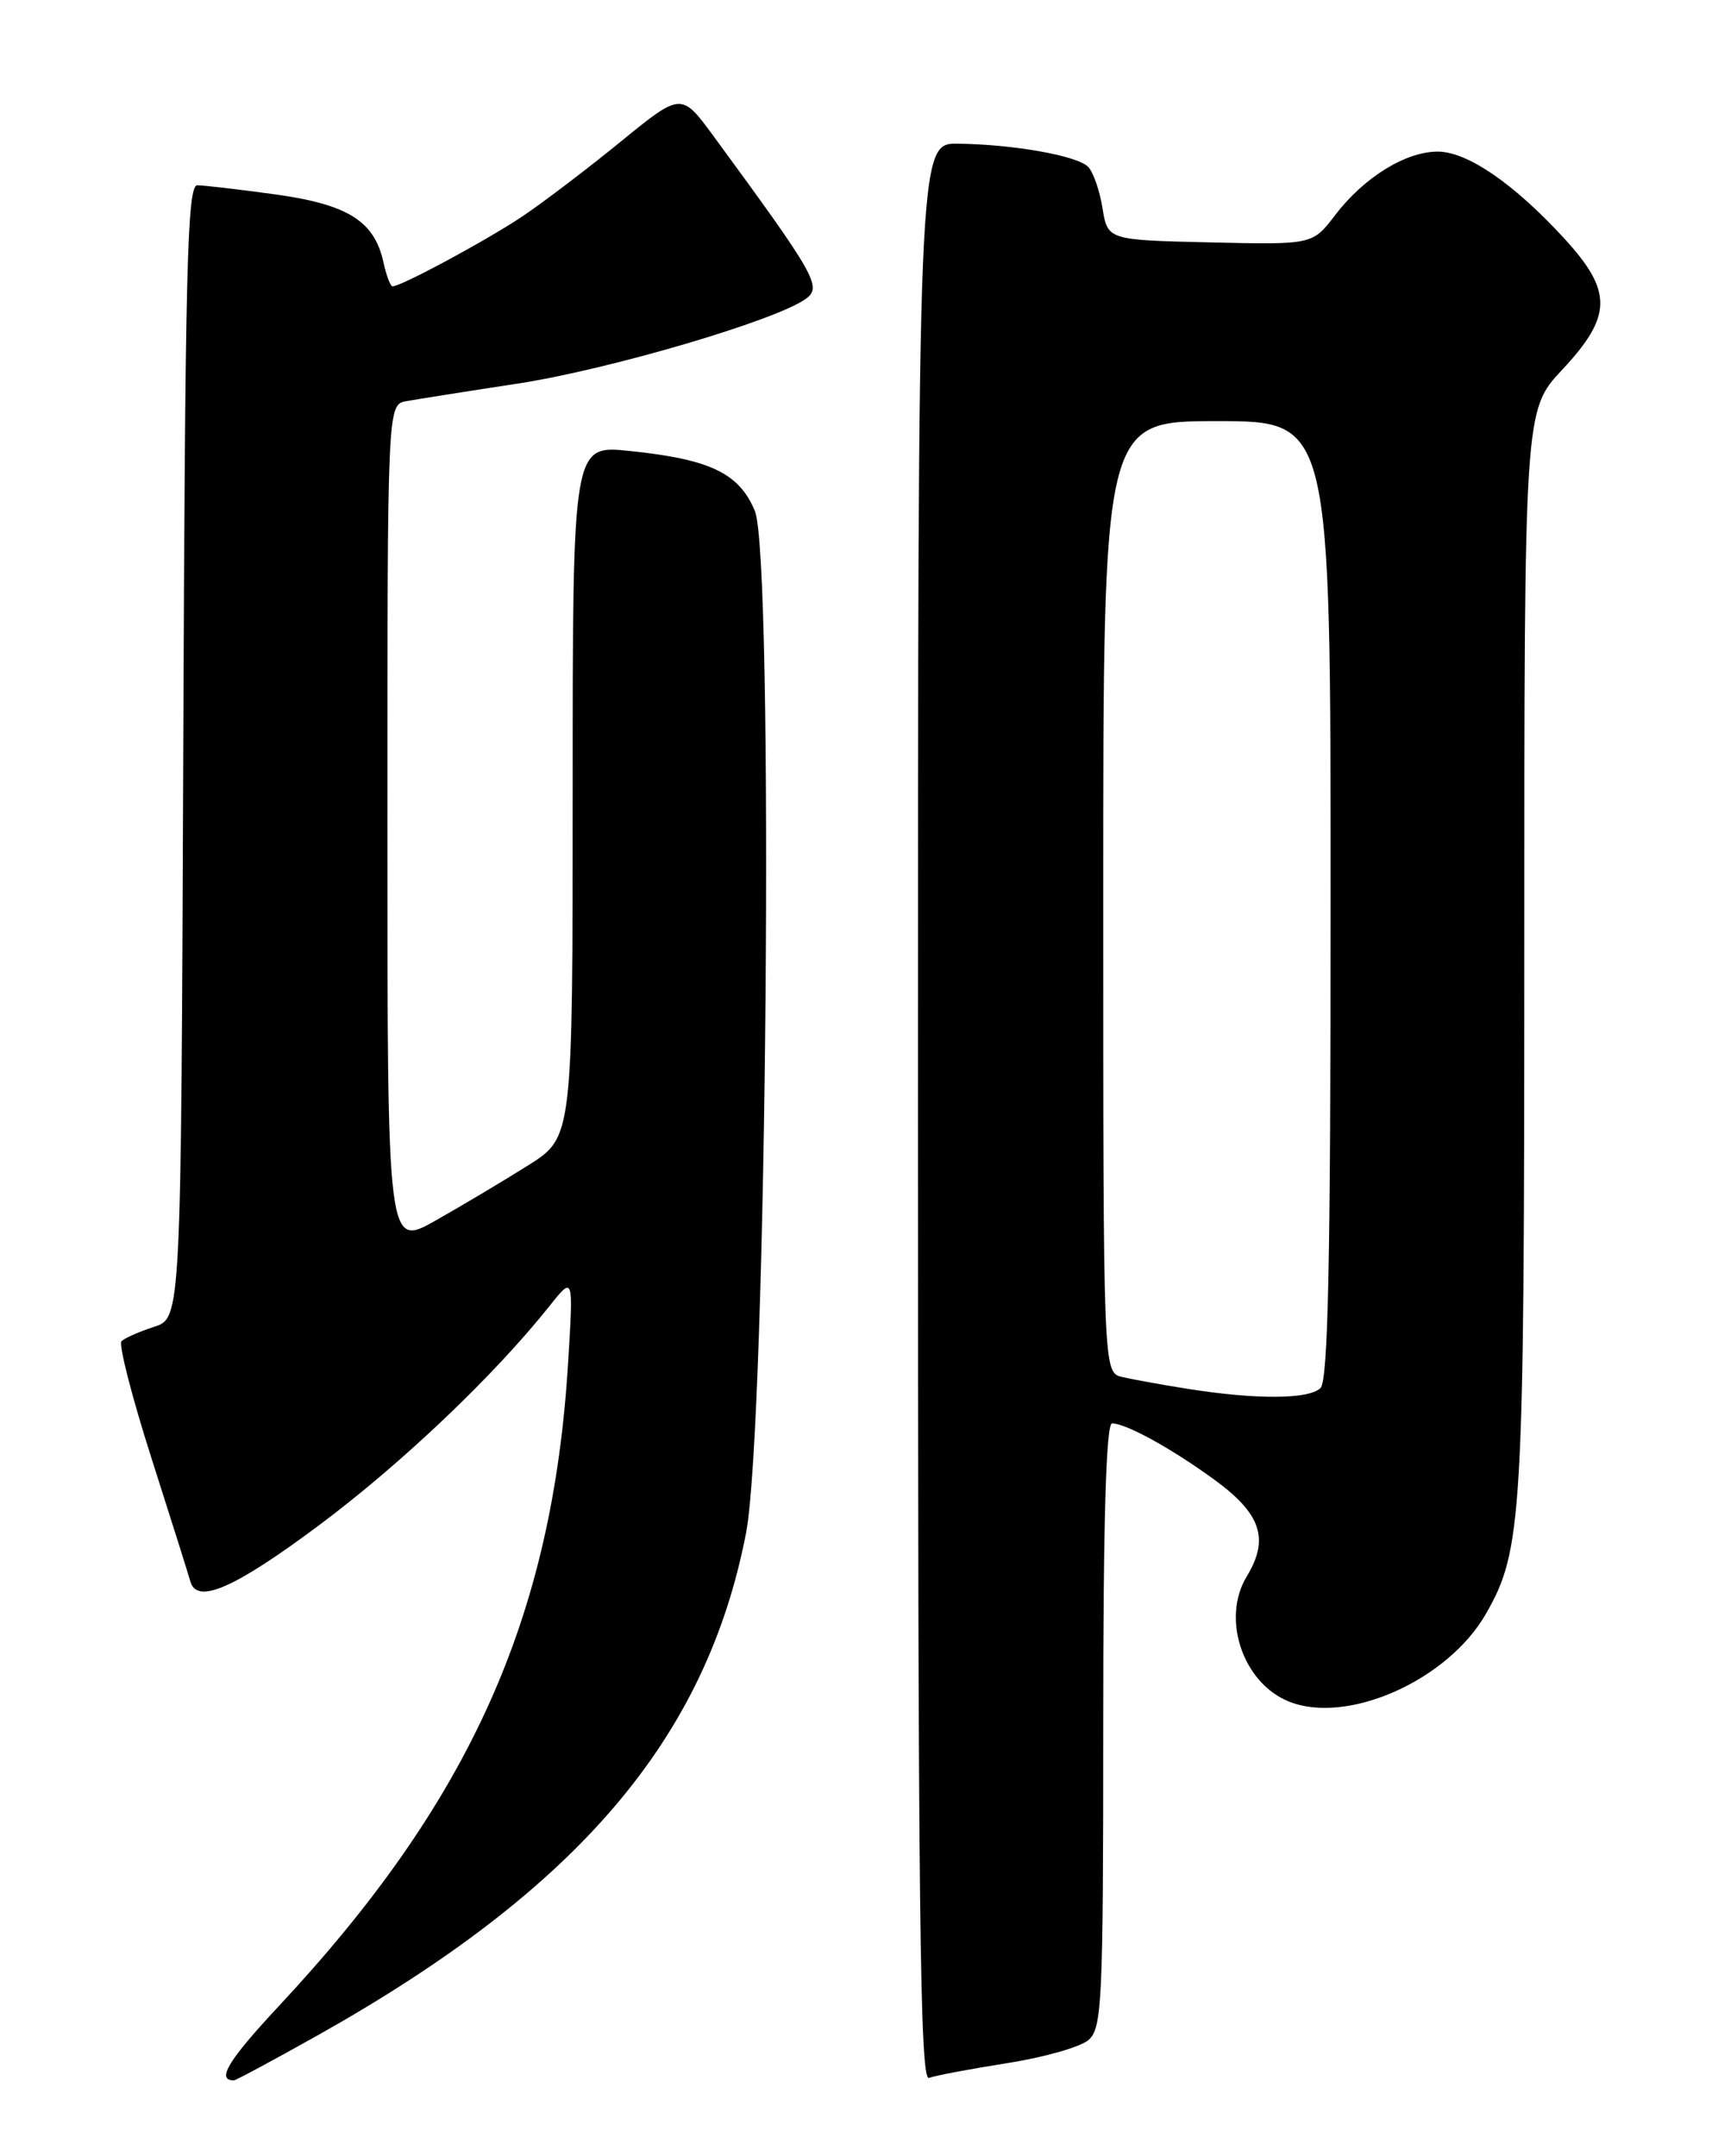<?xml version="1.0" encoding="UTF-8" standalone="no"?>
<!DOCTYPE svg PUBLIC "-//W3C//DTD SVG 1.1//EN" "http://www.w3.org/Graphics/SVG/1.1/DTD/svg11.dtd" >
<svg xmlns="http://www.w3.org/2000/svg" xmlns:xlink="http://www.w3.org/1999/xlink" version="1.1" viewBox="0 0 204 256">
 <g >
 <path fill="currentColor"
d=" M 37.85 241.58 C 68.68 224.24 83.87 206.41 88.59 182.00 C 91.05 169.25 91.94 66.18 89.63 60.65 C 87.75 56.17 84.33 54.53 74.75 53.54 C 68.00 52.84 68.00 52.84 68.00 93.93 C 68.00 135.02 68.00 135.02 62.75 138.34 C 59.86 140.16 54.91 143.11 51.75 144.90 C 46.00 148.15 46.00 148.15 46.00 98.09 C 46.00 48.04 46.00 48.04 48.25 47.63 C 49.49 47.41 55.45 46.46 61.50 45.54 C 72.36 43.87 92.21 38.03 95.70 35.47 C 97.63 34.06 96.87 32.72 84.77 16.22 C 80.90 10.95 80.90 10.95 73.70 16.82 C 69.74 20.05 64.47 24.06 62.00 25.71 C 57.81 28.52 47.64 34.00 46.61 34.00 C 46.36 34.00 45.87 32.71 45.53 31.13 C 44.45 26.24 41.30 24.27 32.68 23.08 C 28.38 22.49 24.22 22.00 23.43 22.00 C 22.22 22.00 21.98 31.93 21.76 89.25 C 21.50 156.50 21.50 156.50 18.30 157.53 C 16.54 158.10 14.80 158.87 14.43 159.24 C 14.06 159.61 15.67 165.89 18.01 173.20 C 20.35 180.52 22.41 187.06 22.60 187.75 C 23.36 190.54 27.82 188.60 37.90 181.08 C 47.76 173.71 58.70 163.30 65.30 155.00 C 68.09 151.50 68.09 151.50 67.46 161.77 C 65.62 192.05 55.81 213.87 33.10 238.19 C 27.10 244.62 25.65 247.00 27.77 247.00 C 28.01 247.00 32.54 244.56 37.85 241.58 Z  M 119.56 244.96 C 123.93 244.28 128.29 243.04 129.25 242.21 C 130.86 240.81 131.00 237.74 131.00 204.85 C 131.00 180.48 131.34 169.00 132.05 169.00 C 133.70 169.00 139.07 171.95 144.14 175.64 C 149.75 179.71 150.76 182.70 148.04 187.17 C 145.02 192.15 147.54 199.74 152.97 201.99 C 159.89 204.85 171.87 199.56 176.43 191.63 C 180.78 184.05 181.00 180.30 181.00 112.80 C 181.00 48.71 181.00 48.71 185.50 43.90 C 191.46 37.52 191.51 34.60 185.75 28.32 C 179.78 21.81 174.23 18.00 170.72 18.00 C 166.90 18.00 161.95 21.07 158.53 25.55 C 155.85 29.06 155.85 29.06 143.69 28.78 C 131.53 28.50 131.53 28.50 130.91 24.70 C 130.58 22.61 129.80 20.40 129.20 19.80 C 127.88 18.48 120.33 17.14 113.75 17.06 C 109.00 17.00 109.00 17.00 109.00 132.11 C 109.00 226.79 109.23 247.12 110.31 246.71 C 111.04 246.43 115.20 245.65 119.56 244.96 Z  M 141.00 164.89 C 137.97 164.41 134.49 163.78 133.25 163.49 C 131.00 162.96 131.00 162.96 131.00 106.48 C 131.00 50.00 131.00 50.00 144.50 50.00 C 158.00 50.00 158.00 50.00 158.00 106.80 C 158.00 149.64 157.71 163.89 156.80 164.80 C 155.45 166.15 149.16 166.19 141.00 164.89 Z "/>
</g>
</svg>